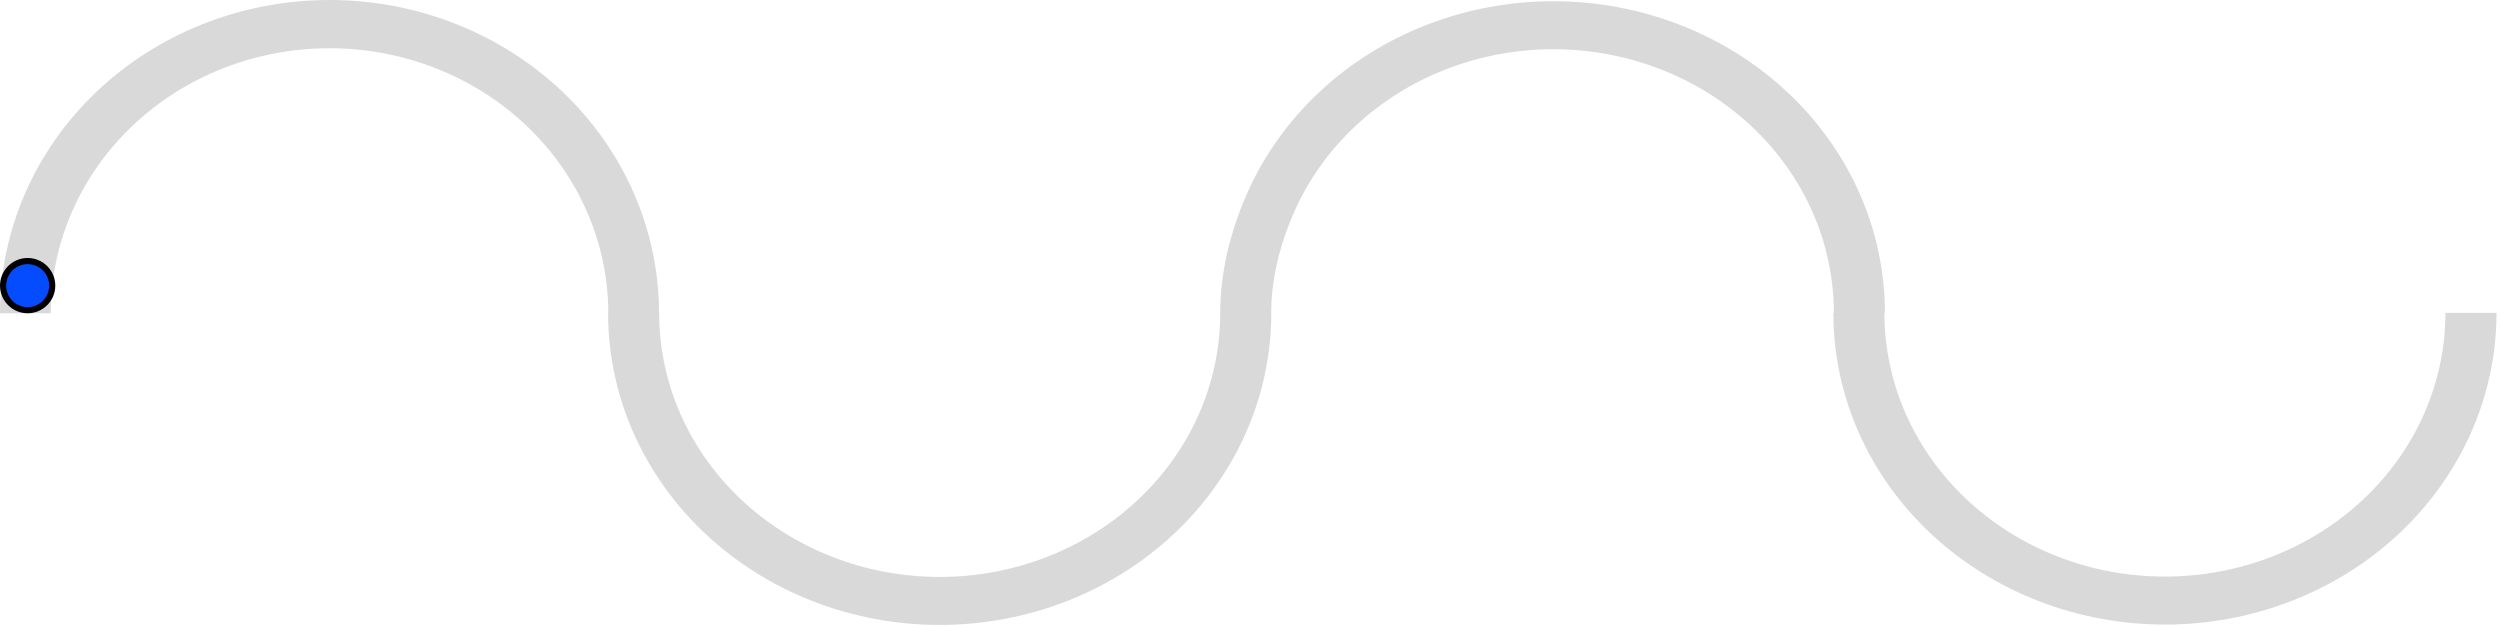 <svg width="407" height="102" viewBox="0 0 407 102" fill="none" xmlns="http://www.w3.org/2000/svg">
<g id="Frame 3">
<path id="Union" d="M306.78 50.94C306.78 56.576 307.962 62.158 310.257 67.366C312.552 72.574 315.916 77.307 320.157 81.293C324.398 85.279 329.432 88.441 334.973 90.598C340.513 92.755 346.452 93.865 352.449 93.865C358.447 93.865 364.386 92.755 369.927 90.598C375.467 88.441 380.502 85.279 384.742 81.293C388.983 77.307 392.348 72.574 394.643 67.366C396.938 62.158 398.118 56.576 398.118 50.94H406.433C406.433 57.602 405.036 64.201 402.323 70.356C399.61 76.513 395.634 82.107 390.621 86.818C385.608 91.53 379.657 95.267 373.107 97.817C366.558 100.367 359.538 101.68 352.449 101.68C345.36 101.68 338.34 100.367 331.791 97.817C325.242 95.267 319.291 91.53 314.278 86.818C309.266 82.107 305.289 76.513 302.576 70.356C299.863 64.201 298.467 57.603 298.467 50.94H298.551C298.551 45.302 297.369 39.721 295.074 34.513C292.779 29.305 289.415 24.573 285.175 20.587C280.934 16.601 275.899 13.438 270.358 11.281C264.818 9.124 258.879 8.014 252.882 8.014C246.885 8.014 240.946 9.124 235.405 11.281C229.864 13.438 224.83 16.601 220.589 20.587C216.348 24.573 212.984 29.305 210.689 34.513C208.394 39.721 206.95 45.363 206.95 51H206.965C206.965 57.663 205.568 64.261 202.855 70.417C200.143 76.573 196.167 82.166 191.154 86.878C186.142 91.59 180.19 95.327 173.641 97.877C167.091 100.427 160.072 101.739 152.982 101.739C145.893 101.739 138.874 100.427 132.324 97.877C125.775 95.327 119.824 91.59 114.812 86.878C109.799 82.166 105.822 76.573 103.109 70.417C100.397 64.261 99 57.663 99 51H99.028C99.028 45.334 97.854 39.724 95.573 34.489C93.293 29.255 89.951 24.498 85.736 20.491C81.522 16.485 76.519 13.307 71.013 11.139C65.507 8.97 59.604 7.854 53.645 7.854C47.685 7.855 41.783 8.97 36.277 11.139C30.771 13.307 25.768 16.485 21.554 20.491C17.34 24.498 13.996 29.255 11.716 34.489C9.435 39.724 8.262 45.334 8.262 51H0C-3.74328e-07 44.303 1.387 37.671 4.083 31.483C6.779 25.296 10.731 19.673 15.712 14.938C20.693 10.202 26.608 6.445 33.116 3.882C39.624 1.319 46.6 5.82848e-05 53.645 0C60.689 -2.92749e-07 67.665 1.319 74.174 3.882C80.682 6.445 86.597 10.202 91.578 14.938C96.559 19.673 100.51 25.296 103.206 31.483C105.902 37.671 107.29 44.303 107.29 51H107.313C107.313 56.637 108.495 62.219 110.79 67.427C113.085 72.635 116.449 77.367 120.689 81.353C124.93 85.338 129.965 88.501 135.506 90.658C141.047 92.815 146.985 93.926 152.982 93.926C158.98 93.926 164.918 92.815 170.459 90.658C176 88.501 181.035 85.338 185.275 81.353C189.516 77.367 192.88 72.635 195.175 67.427C197.47 62.219 198.651 56.637 198.651 51H198.65C198.65 44.337 200.296 37.678 203.009 31.523C205.722 25.367 209.697 19.773 214.71 15.062C219.723 10.35 225.674 6.612 232.224 4.062C238.773 1.513 245.793 0.2 252.882 0.2C259.971 0.2 266.991 1.513 273.54 4.062C280.089 6.612 286.04 10.35 291.053 15.062C296.065 19.773 300.042 25.366 302.755 31.523C305.468 37.678 306.864 44.276 306.864 50.94H306.78Z" fill="#D9D9D9"/>
<path id="Ellipse 8" d="M4.5 42.5C6.709 42.5 8.5 44.291 8.5 46.5C8.5 48.709 6.709 50.5 4.5 50.5C2.291 50.5 0.5 48.709 0.5 46.5C0.5 44.291 2.291 42.5 4.5 42.5Z" fill="#054CFF" stroke="black"/>
</g>
</svg>
